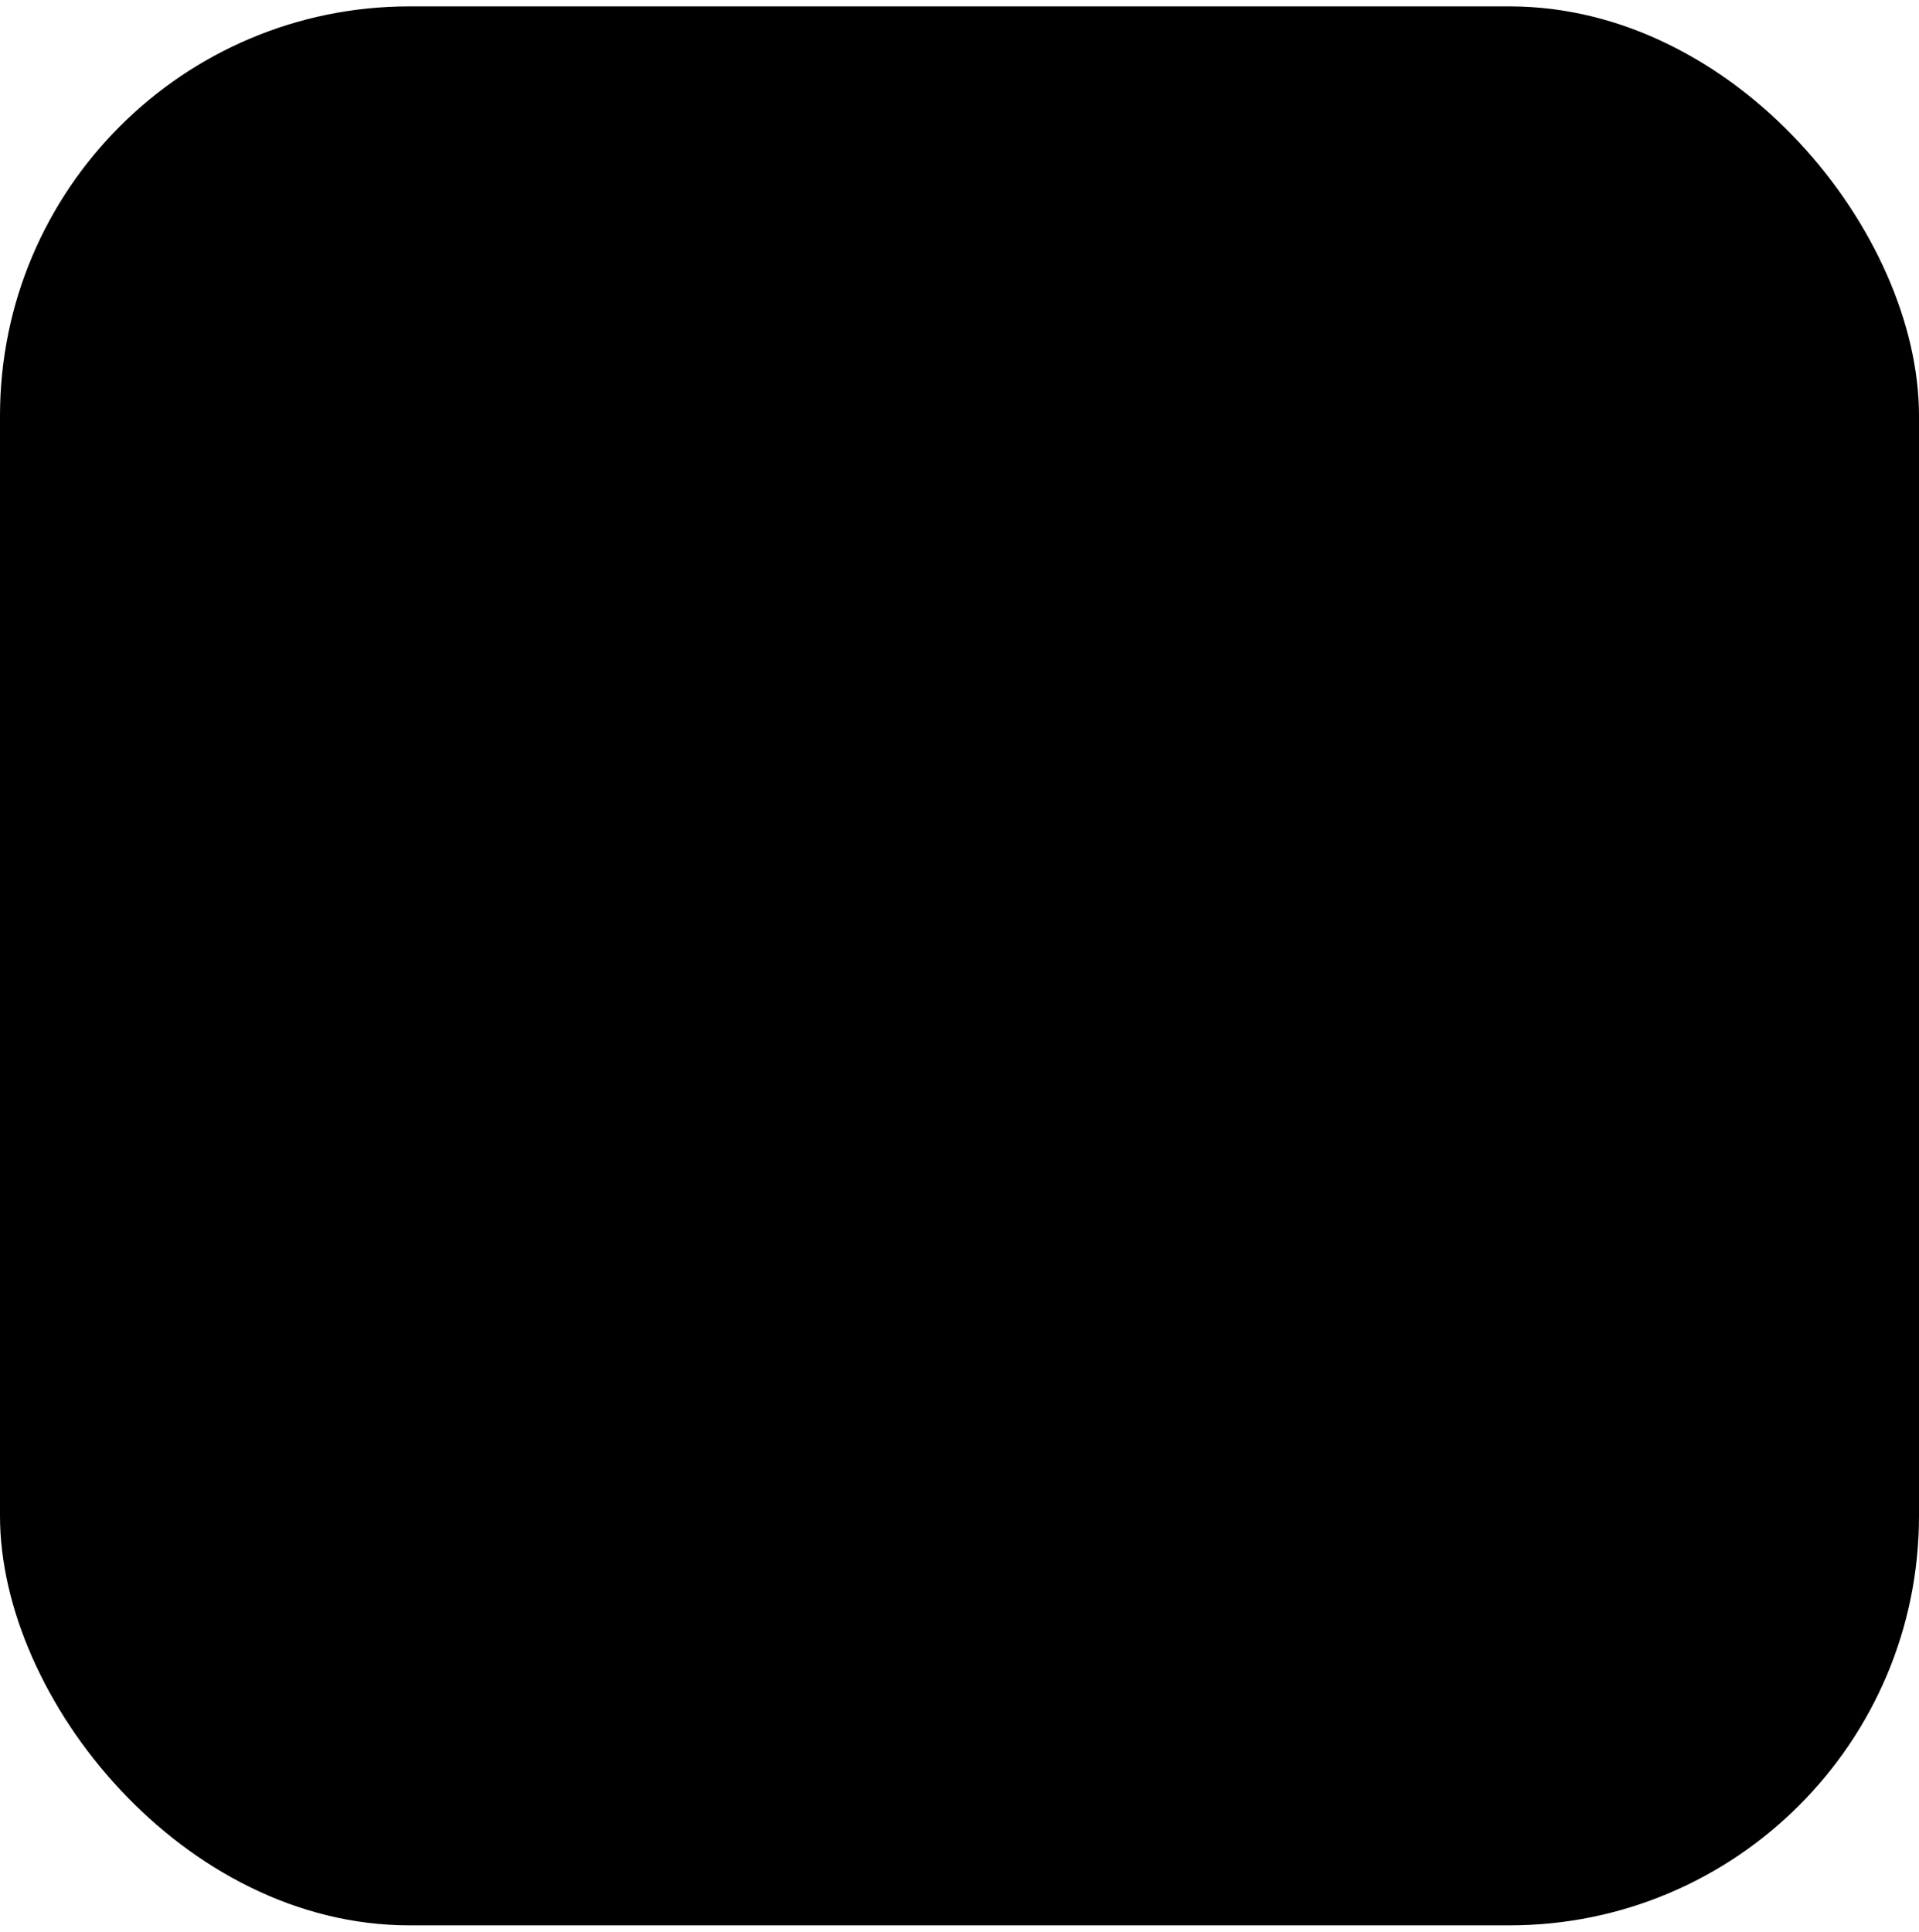 <svg width="150" height="151" viewBox="0 0 150 151" fill="none" xmlns="http://www.w3.org/2000/svg">
<rect y="0.5" width="150" height="150" rx="32" fill="url(#paint0_linear_11_458)" style=""/>
<path d="M92.127 16.54C96.792 16.304 100.786 17.105 104.124 19.229C129.96 35.684 103.801 117.969 66.149 132.069C36.594 143.134 32.605 109.517 36.324 90.136C40.497 68.418 60.991 18.11 92.127 16.54ZM94.826 72.364C94.829 72.364 94.832 72.362 94.832 72.359C97.852 59.354 107.512 31.912 98.069 23.291C93.672 19.273 85.577 21.073 79.786 26.249C67.745 37.012 61.117 58.634 56.755 71.921C56.674 72.168 56.822 72.364 57.08 72.364H94.826ZM55.078 77.304C51.103 90.175 46.528 105.466 47.839 117.513C49.784 135.445 66.279 132.201 77.16 115.065C84.221 103.94 87.896 93.5 91.809 82.062C92.462 80.152 93.986 77.299 92.446 77.299H55.086C55.083 77.299 55.079 77.301 55.078 77.304Z" fill="#0A0A0A" style="fill:#0A0A0A;fill:color(display-p3 0.038 0.038 0.038);fill-opacity:1;"/>
<defs>
<linearGradient id="paint0_linear_11_458" x1="12.5" y1="7.5" x2="136.5" y2="142" gradientUnits="userSpaceOnUse">
<stop stop-color="#BCD3E6" style="stop-color:#BCD3E6;stop-color:color(display-p3 0.738 0.827 0.903);stop-opacity:1;"/>
<stop offset="0.713" stop-color="#F0F8FF" style="stop-color:#F0F8FF;stop-color:color(display-p3 0.942 0.974 1);stop-opacity:1;"/>
<stop offset="1" stop-color="#B1E8E7" style="stop-color:#B1E8E7;stop-color:color(display-p3 0.694 0.91 0.906);stop-opacity:1;"/>
</linearGradient>
</defs>
</svg>
